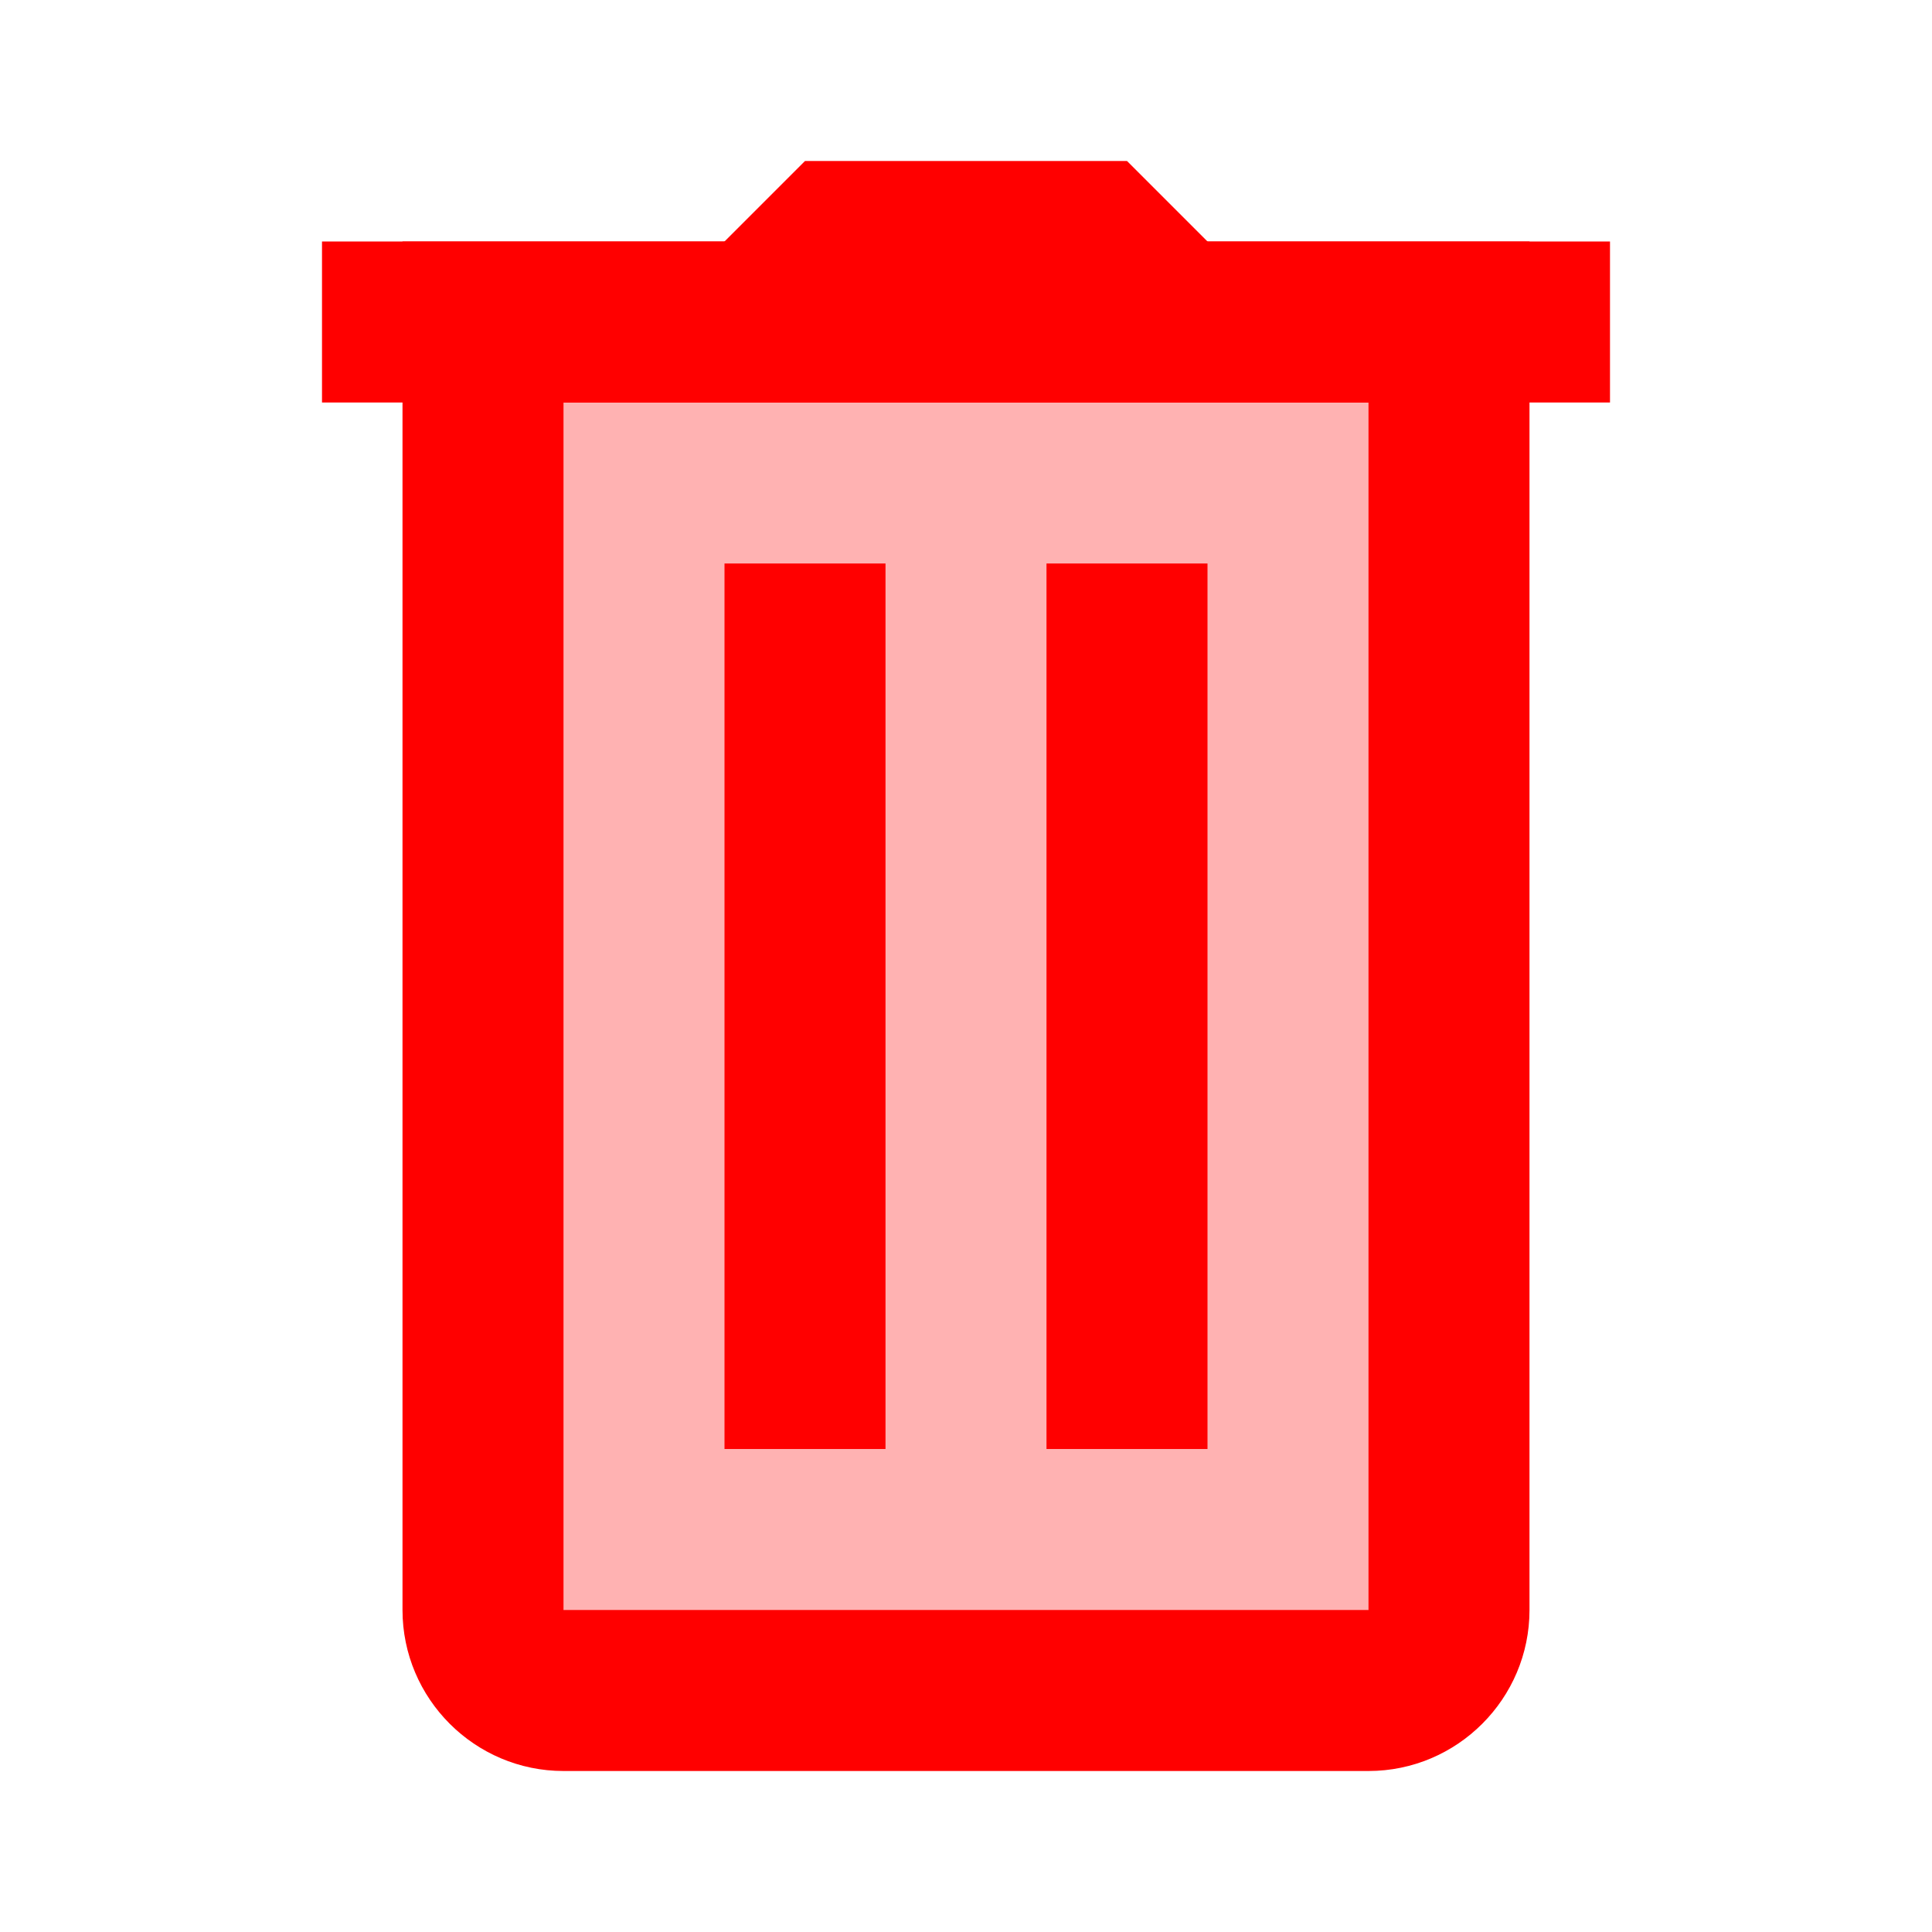 <?xml version="1.0" encoding="UTF-8"?>
<svg xmlns="http://www.w3.org/2000/svg" xmlns:xlink="http://www.w3.org/1999/xlink" width="24pt" height="24pt" viewBox="0 0 24 24" version="1.1">
<defs>
<filter id="alpha" filterUnits="objectBoundingBox" x="0%" y="0%" width="100%" height="100%">
  <feColorMatrix type="matrix" in="SourceGraphic" values="0 0 0 0 1 0 0 0 0 1 0 0 0 0 1 0 0 0 1 0"/>
</filter>
<mask id="mask0">
  <g filter="url(#alpha)">
<rect x="0" y="0" width="24" height="24" style="fill:rgb(0%,0%,0%);fill-opacity:0.302;stroke:none;"/>
  </g>
</mask>
<clipPath id="clip1">
  <rect width="24" height="24"/>
</clipPath>
<g id="surface47042" clip-path="url(#clip1)">
<path style=" stroke:none;fill-rule:nonzero;fill:rgb(100%,0%,0%);fill-opacity:1;" d="M 6 4 L 18 4 L 18 21 L 6 21 Z M 6 4 "/>
</g>
</defs>
<g id="surface47037">
<use xlink:href="#surface47042" mask="url(#mask0)"/>
<path style=" stroke:none;fill-rule:nonzero;fill:rgb(100%,0%,0%);fill-opacity:1;" d="M 11 18 L 9 18 L 9 7 L 11 7 Z M 15 18 L 13 18 L 13 7 L 15 7 Z M 4 3 L 20 3 L 20 5 L 4 5 Z M 4 3 "/>
<path style=" stroke:none;fill-rule:nonzero;fill:rgb(100%,0%,0%);fill-opacity:1;" d="M 17 5 L 14 2 L 10 2 L 7 5 Z M 17 5 "/>
<path style=" stroke:none;fill-rule:nonzero;fill:rgb(100%,0%,0%);fill-opacity:1;" d="M 17 22 L 7 22 C 5.898 22 5 21.102 5 20 L 5 3 L 19 3 L 19 20 C 19 21.102 18.102 22 17 22 Z M 7 5 L 7 20 L 17 20 L 17 5 Z M 7 5 "/>
</g>
</svg>
